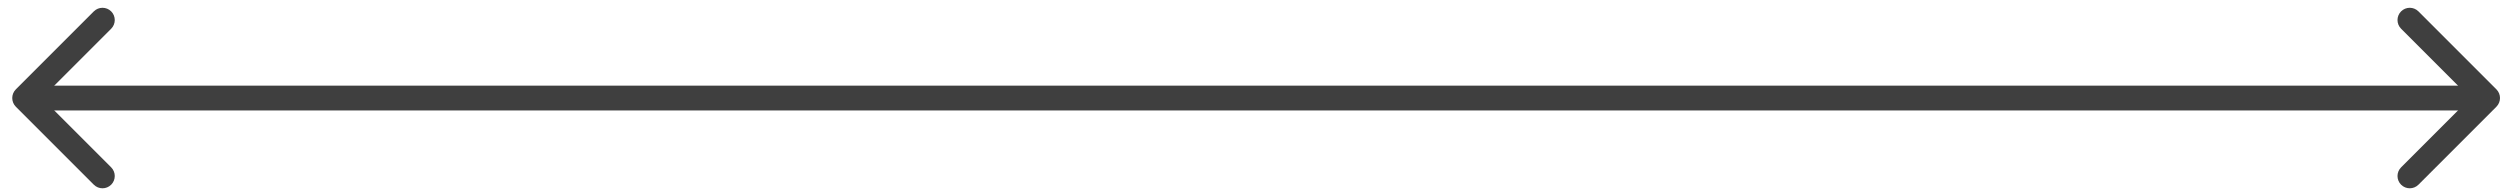 <svg width="102" height="8" viewBox="0 0 102 8" fill="none" xmlns="http://www.w3.org/2000/svg">
<path d="M101.854 4.354C102.049 4.158 102.049 3.842 101.854 3.646L98.672 0.464C98.476 0.269 98.16 0.269 97.965 0.464C97.769 0.66 97.769 0.976 97.965 1.172L100.793 4L97.965 6.828C97.769 7.024 97.769 7.34 97.965 7.536C98.16 7.731 98.476 7.731 98.672 7.536L101.854 4.354ZM1 4.5H101.5V3.5H1V4.5Z" fill="#3F3F3F"/>
<path d="M0.646 4.354C0.451 4.158 0.451 3.842 0.646 3.646L3.828 0.464C4.024 0.269 4.34 0.269 4.536 0.464C4.731 0.66 4.731 0.976 4.536 1.172L1.707 4L4.536 6.828C4.731 7.024 4.731 7.34 4.536 7.536C4.34 7.731 4.024 7.731 3.828 7.536L0.646 4.354ZM101.5 4.5H1V3.5H101.5V4.5Z" fill="#3F3F3F"/>
</svg>
